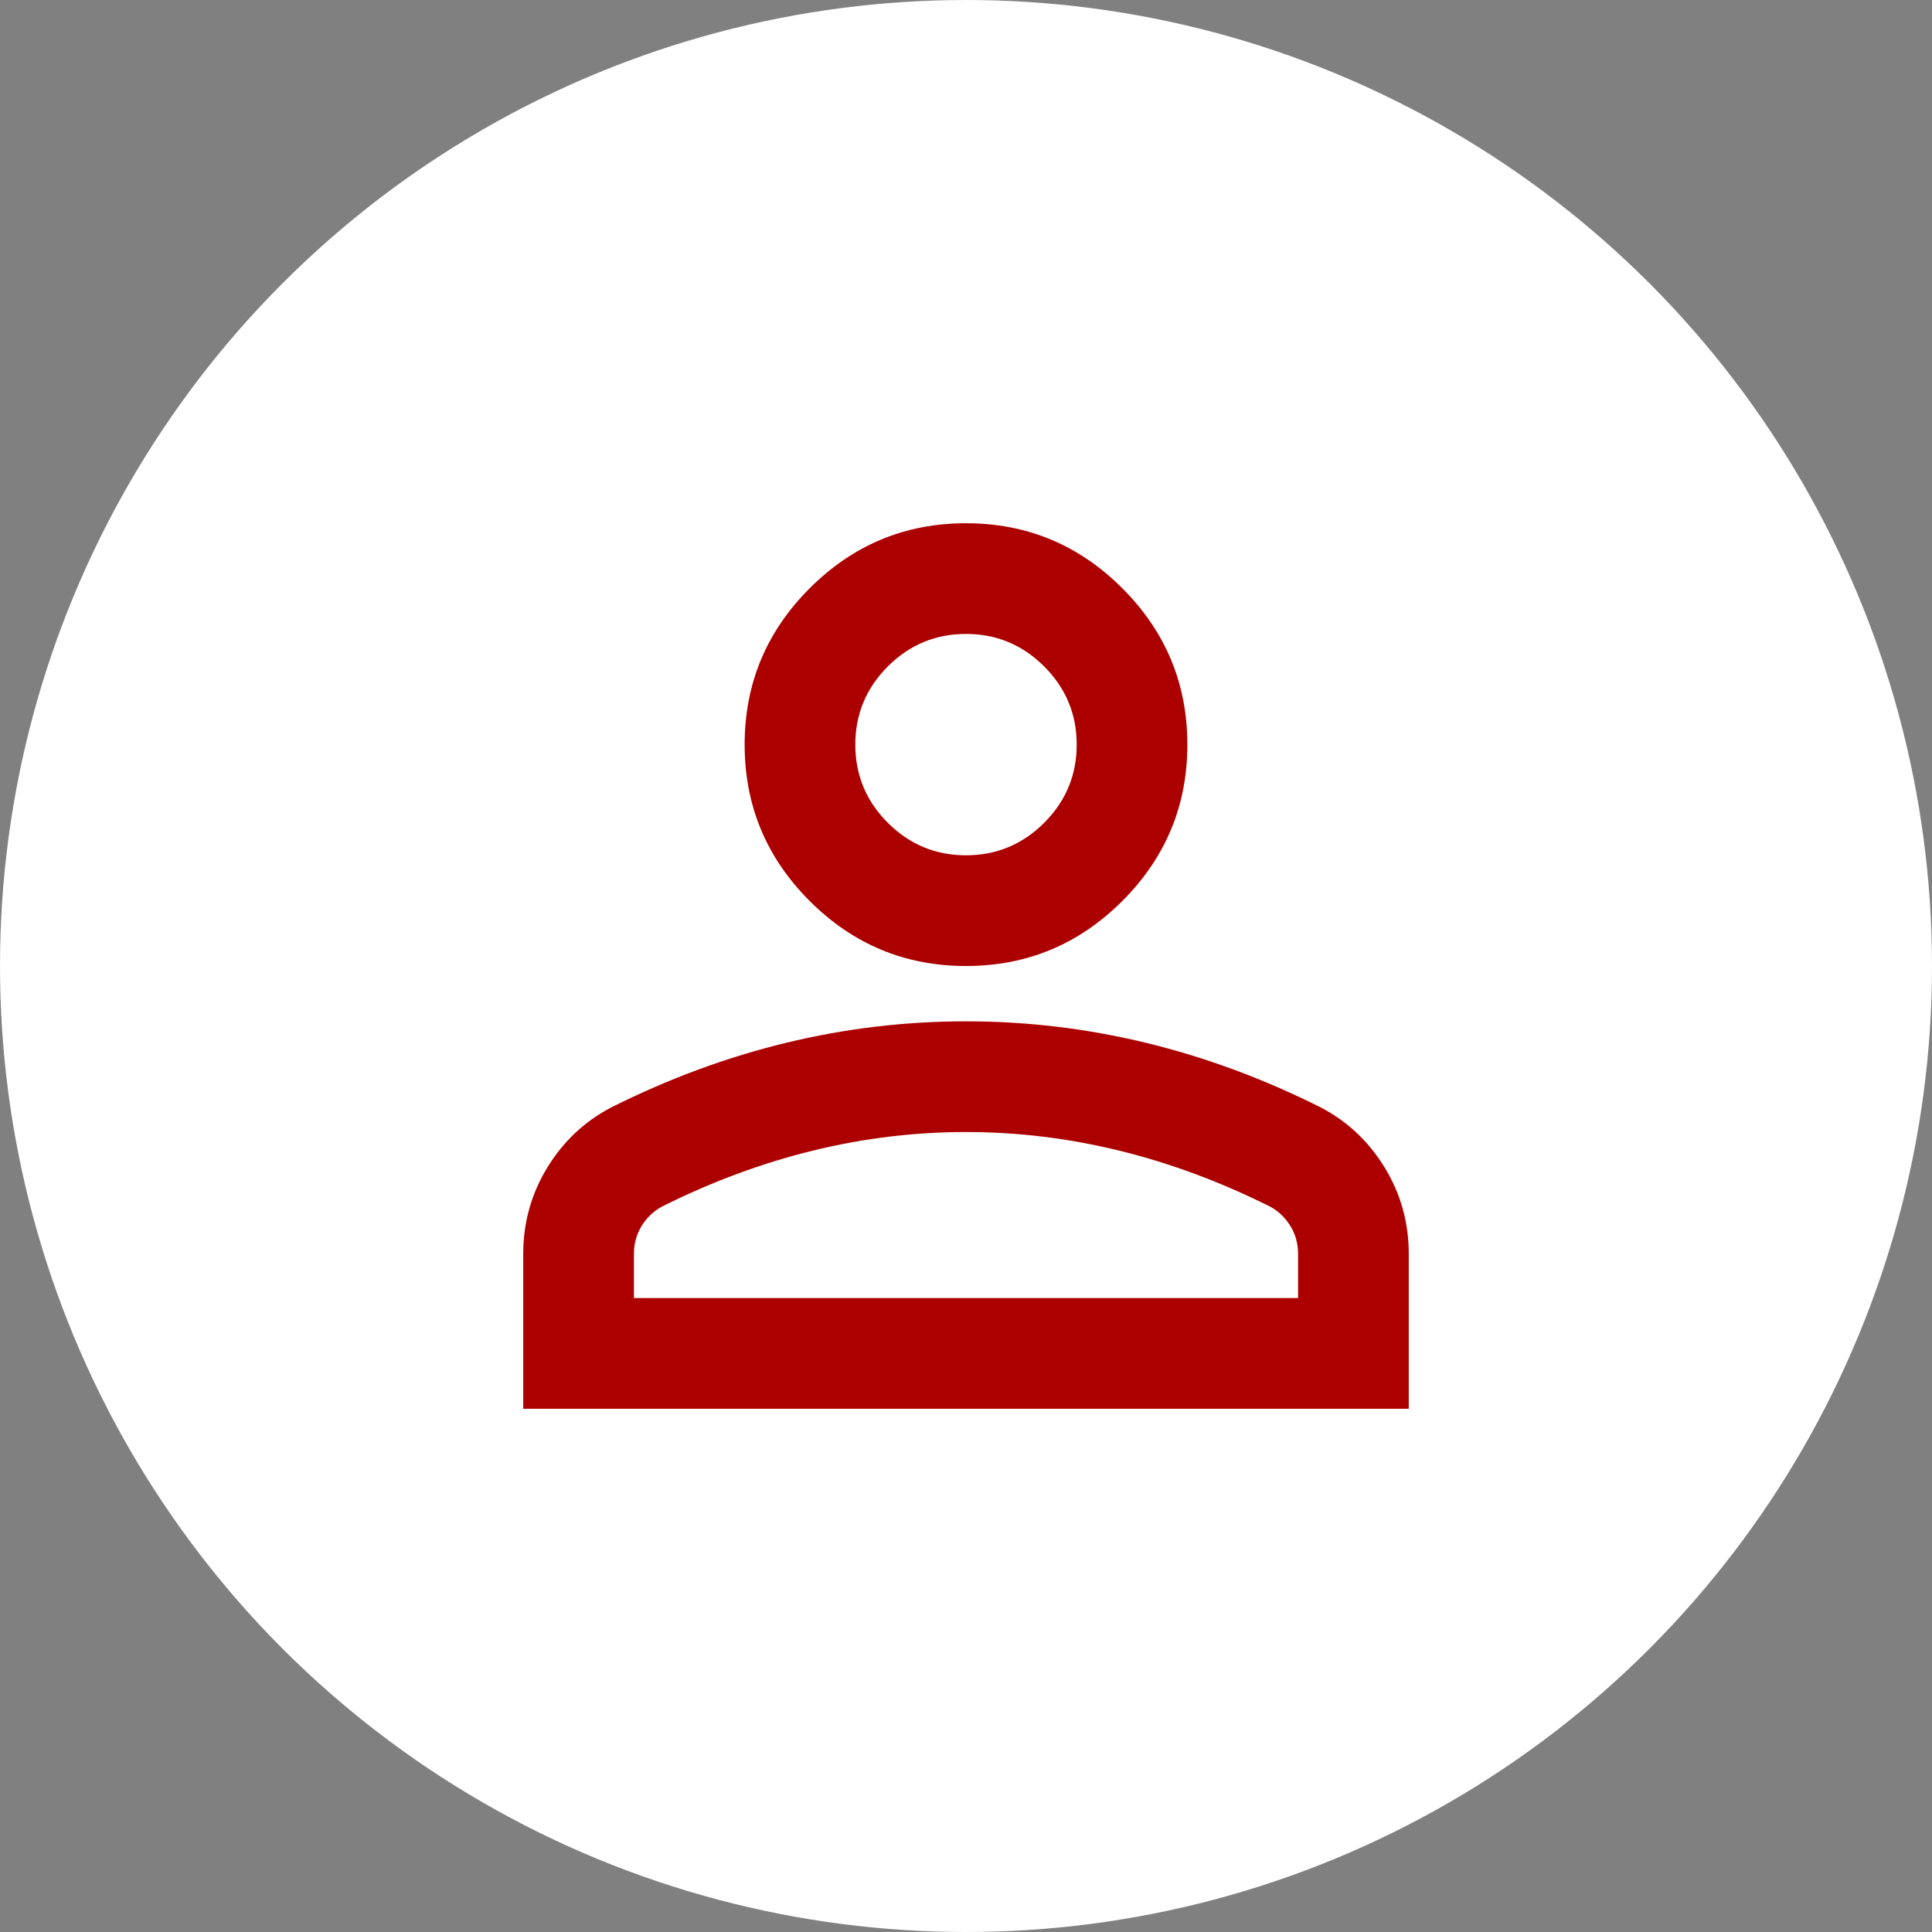 <svg width="64" height="64" viewBox="0 0 64 64" fill="none" xmlns="http://www.w3.org/2000/svg">
<rect x="0" y="0" width="64" height="64" fill="#808080" stroke="none"/>
<circle cx="32" cy="32" r="32" fill="white"/>
<path d="M32 32C29.983 32 28.257 31.282 26.821 29.846C25.385 28.41 24.667 26.683 24.667 24.667C24.667 22.65 25.385 20.924 26.821 19.488C28.257 18.051 29.983 17.333 32 17.333C34.017 17.333 35.743 18.051 37.179 19.488C38.615 20.924 39.333 22.65 39.333 24.667C39.333 26.683 38.615 28.41 37.179 29.846C35.743 31.282 34.017 32 32 32ZM17.333 46.667V41.533C17.333 40.495 17.601 39.54 18.135 38.669C18.67 37.798 19.381 37.133 20.267 36.675C22.161 35.728 24.086 35.017 26.042 34.544C27.997 34.07 29.983 33.833 32 33.833C34.017 33.833 36.003 34.07 37.958 34.544C39.914 35.017 41.839 35.728 43.733 36.675C44.619 37.133 45.33 37.798 45.865 38.669C46.399 39.54 46.667 40.495 46.667 41.533V46.667H17.333ZM21 43H43V41.533C43 41.197 42.916 40.892 42.748 40.617C42.58 40.342 42.358 40.128 42.083 39.975C40.433 39.15 38.768 38.531 37.087 38.119C35.407 37.706 33.711 37.5 32 37.5C30.289 37.5 28.593 37.706 26.913 38.119C25.232 38.531 23.567 39.15 21.917 39.975C21.642 40.128 21.42 40.342 21.252 40.617C21.084 40.892 21 41.197 21 41.533V43ZM32 28.333C33.008 28.333 33.871 27.974 34.59 27.256C35.308 26.538 35.667 25.675 35.667 24.667C35.667 23.658 35.308 22.795 34.59 22.077C33.871 21.359 33.008 21 32 21C30.992 21 30.128 21.359 29.41 22.077C28.692 22.795 28.333 23.658 28.333 24.667C28.333 25.675 28.692 26.538 29.41 27.256C30.128 27.974 30.992 28.333 32 28.333Z" fill="#AC0000"/>
</svg>

